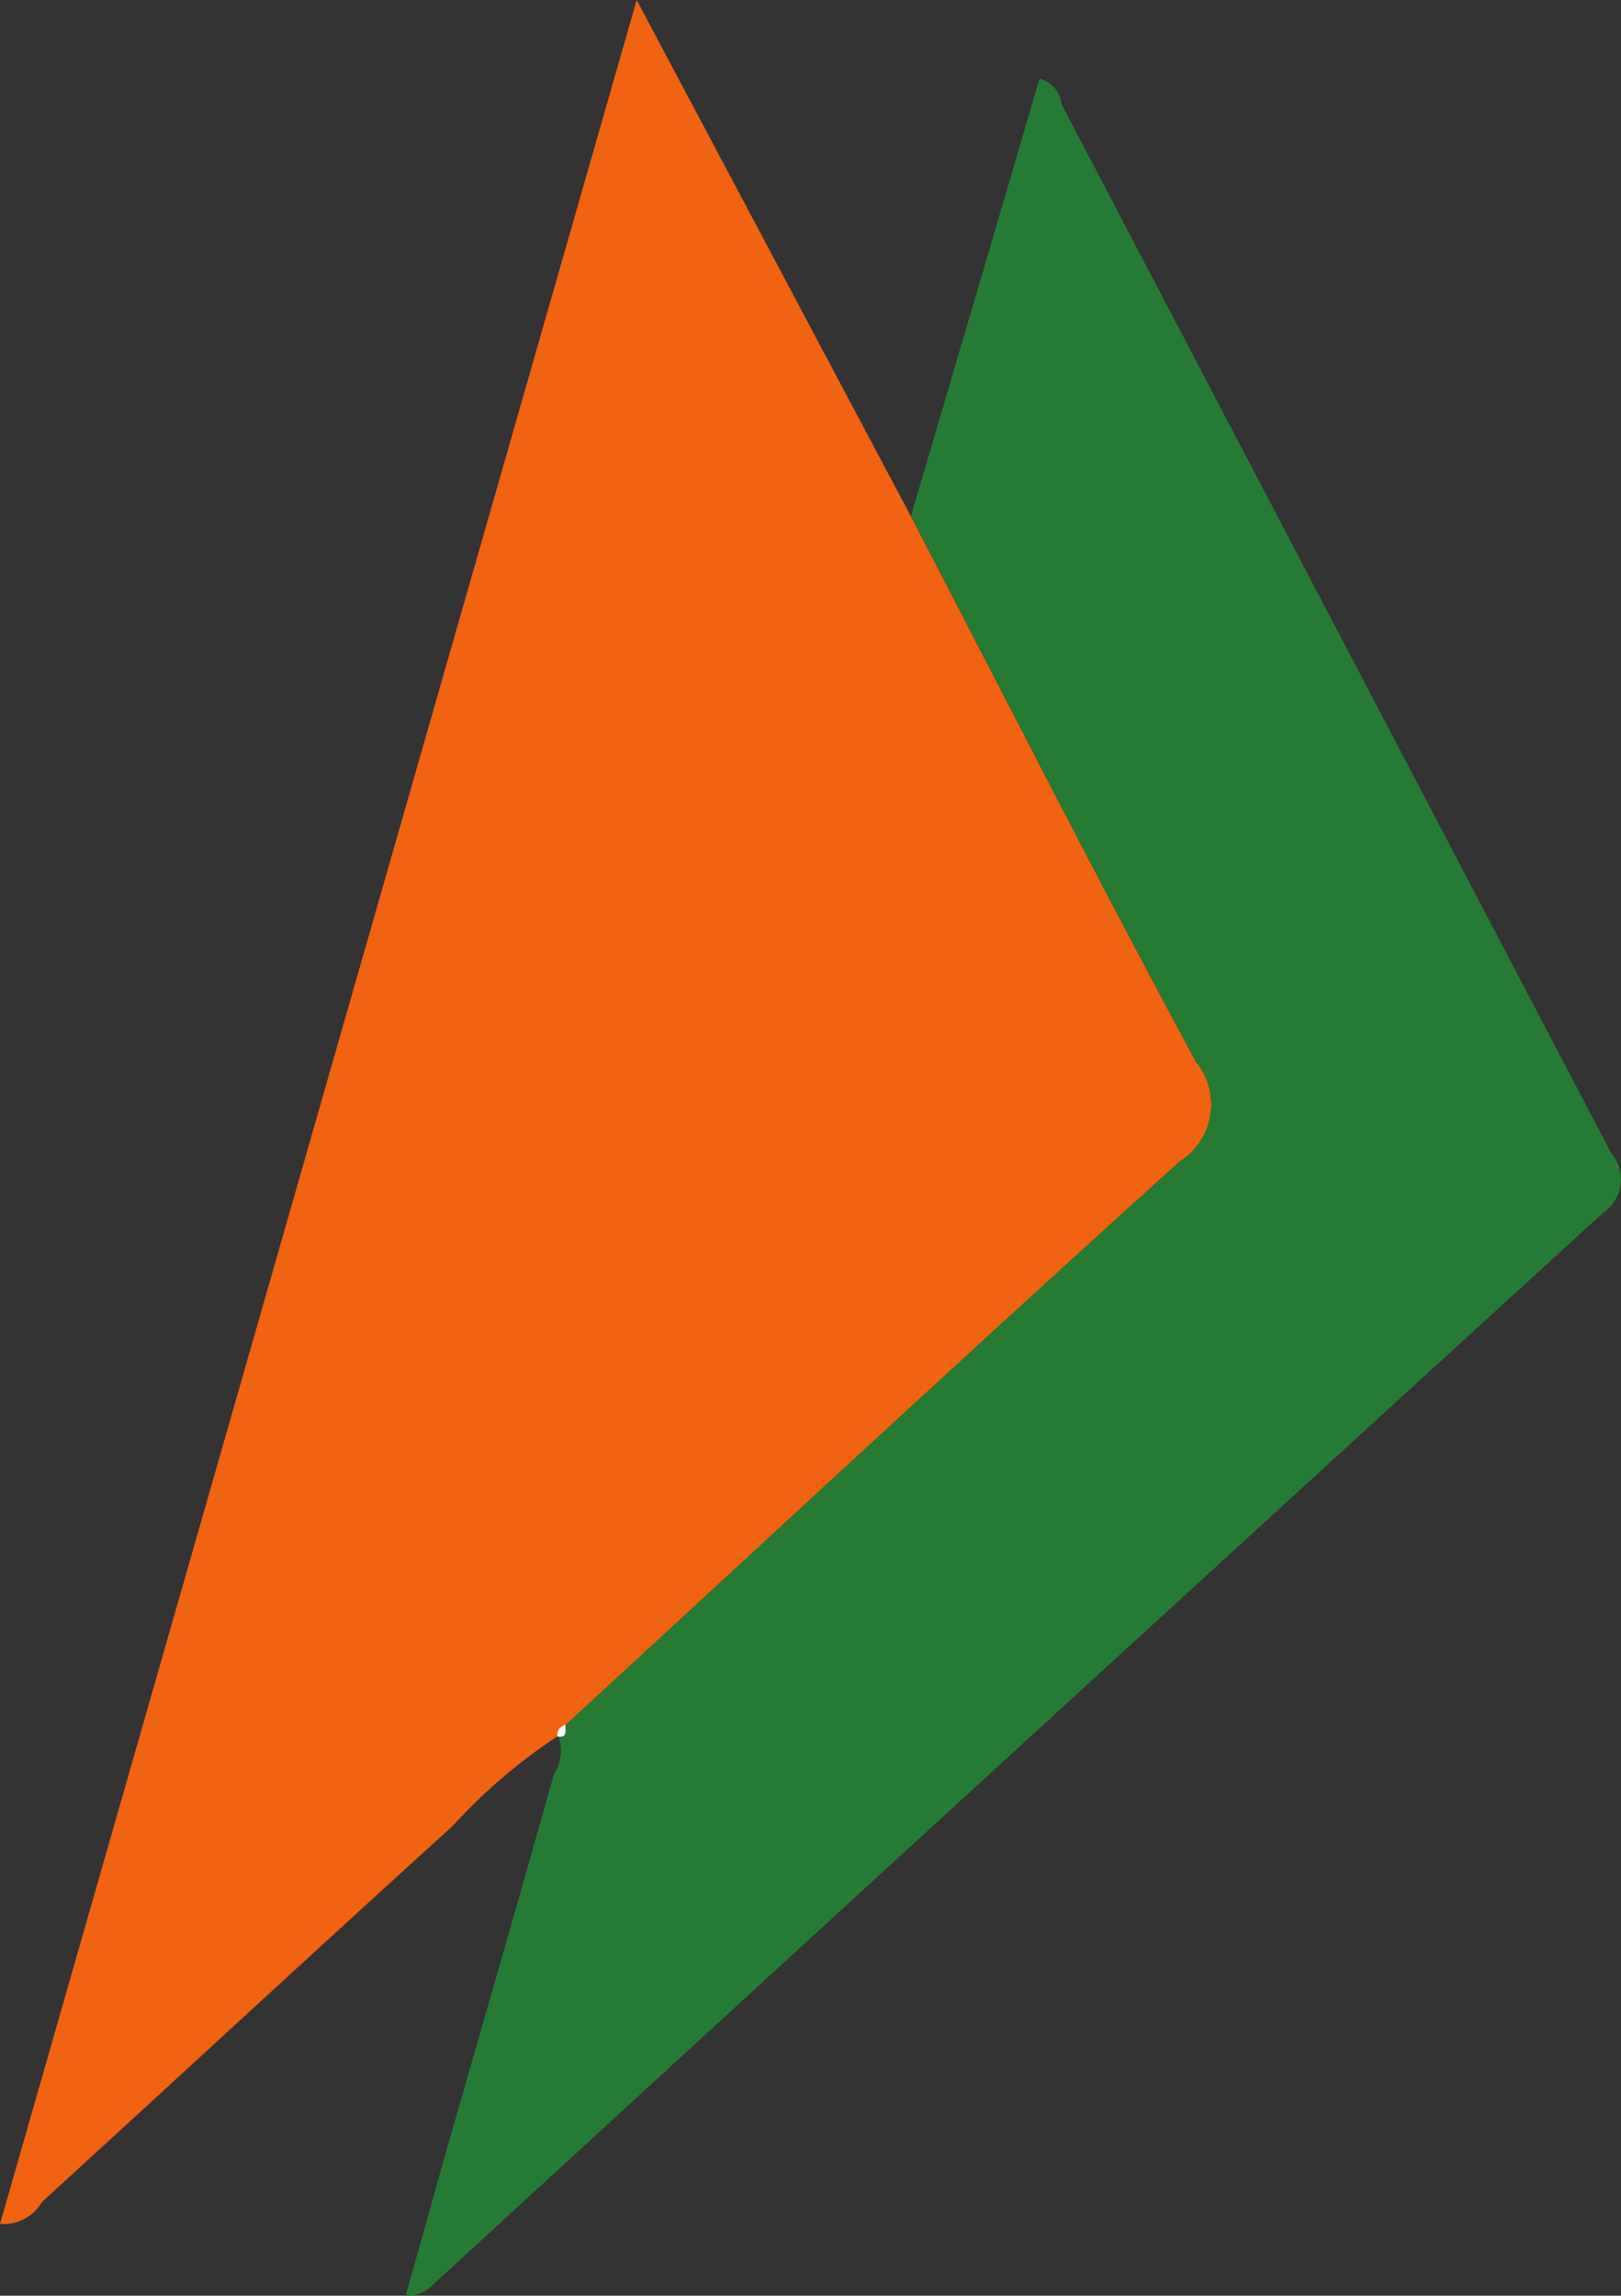 <svg xmlns="http://www.w3.org/2000/svg" width="11.302" height="16.006" viewBox="0 0 11.302 16.006">
    <rect x="0" y="0" width="11.302" height="16.006" fill="#333333" stroke="none"/>
    <g id="prefix__Group_737" data-name="Group 737" transform="translate(-2.226 .163)">
        <path id="prefix__Path_19300" d="M6.119 11.939a3.841 3.841 0 0 0-.736.628c-.958.869-1.908 1.749-2.864 2.622a.31.31 0 0 1-.293.154L6.665-.163l1.912 3.6c.659 1.267 1.307 2.542 1.986 3.8a.472.472 0 0 1-.113.7c-1.438 1.3-2.856 2.616-4.28 3.927a.074.074 0 0 0-.046.029.069.069 0 0 0-.011.052zm0 0" data-name="Path 19300" style="fill:#f16211"/>
        <path id="prefix__Path_19301" d="M6.17 11.863c1.424-1.311 2.842-2.63 4.28-3.927a.472.472 0 0 0 .113-.7C9.884 5.977 9.236 4.7 8.577 3.435q.41-1.389.817-2.777l.08-.272a.2.2 0 0 1 .152.175l3.832 7.313a.282.282 0 0 1-.054.418q-4.091 3.737-8.172 7.486a.237.237 0 0 1-.178.065q.137-.484.272-.969c.255-.889.512-1.777.762-2.667a.306.306 0 0 0 .031-.268l-.006.005c.074.012.051-.044.057-.081zm0 0" data-name="Path 19301" style="fill:#257b33"/>
        <path id="prefix__Path_19302" d="M6.17 11.863c-.006.037.017.093-.057.081a.069.069 0 0 1 .011-.052.074.074 0 0 1 .046-.029zm0 0" data-name="Path 19302" style="fill:#fefefe"/>
    </g>
</svg>
